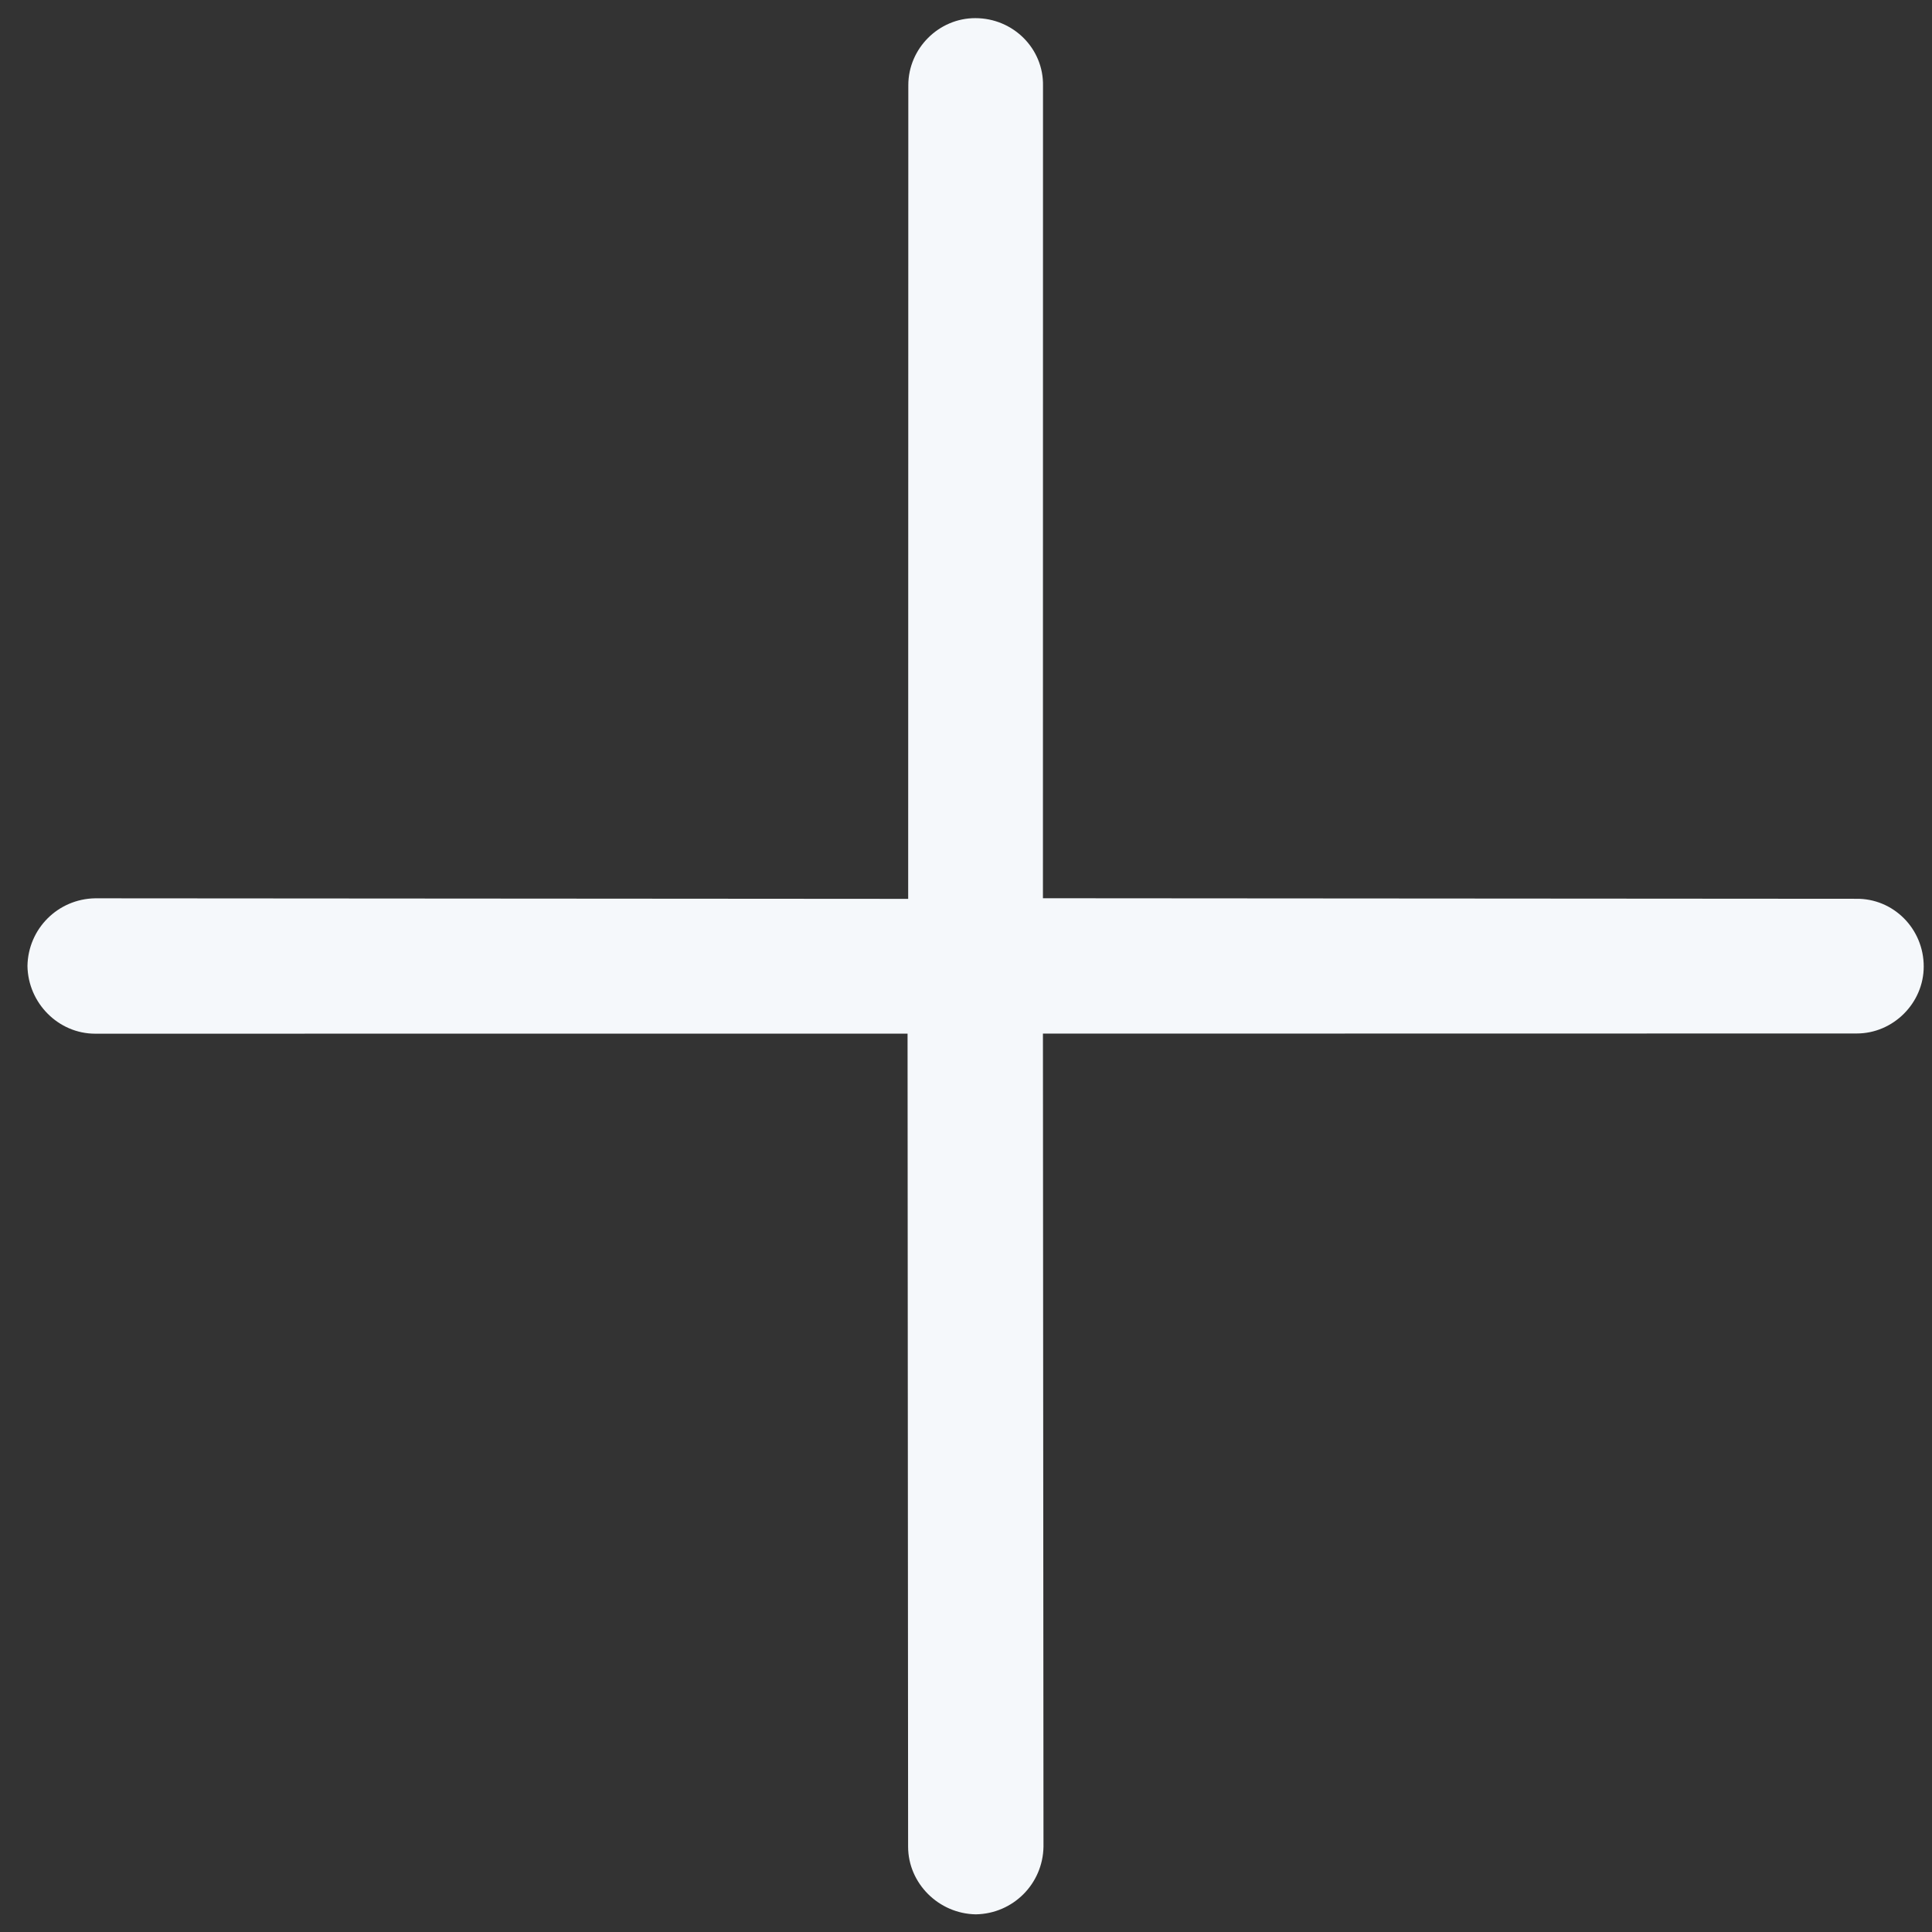<svg width="28" height="28" viewBox="0 0 28 28" fill="none" xmlns="http://www.w3.org/2000/svg">
<rect x="0" y="0" width="28" height="28" fill="#333333" stroke="none"/>
<path d="M1.379 14.981C0.848 14.981 0.407 14.54 0.398 14C0.407 13.46 0.839 13.028 1.379 13.019L13.162 13.027L13.164 1.234C13.164 0.703 13.605 0.262 14.135 0.263C14.684 0.263 15.126 0.704 15.116 1.244L15.115 13.018L26.899 13.026C27.438 13.017 27.88 13.458 27.88 14.007C27.88 14.537 27.438 14.979 26.908 14.978L15.115 14.98L15.123 26.763C15.114 27.303 14.682 27.735 14.142 27.744C13.602 27.735 13.161 27.293 13.161 26.763L13.153 14.98L1.379 14.981Z" fill="#F5F8FB"/>
</svg>
